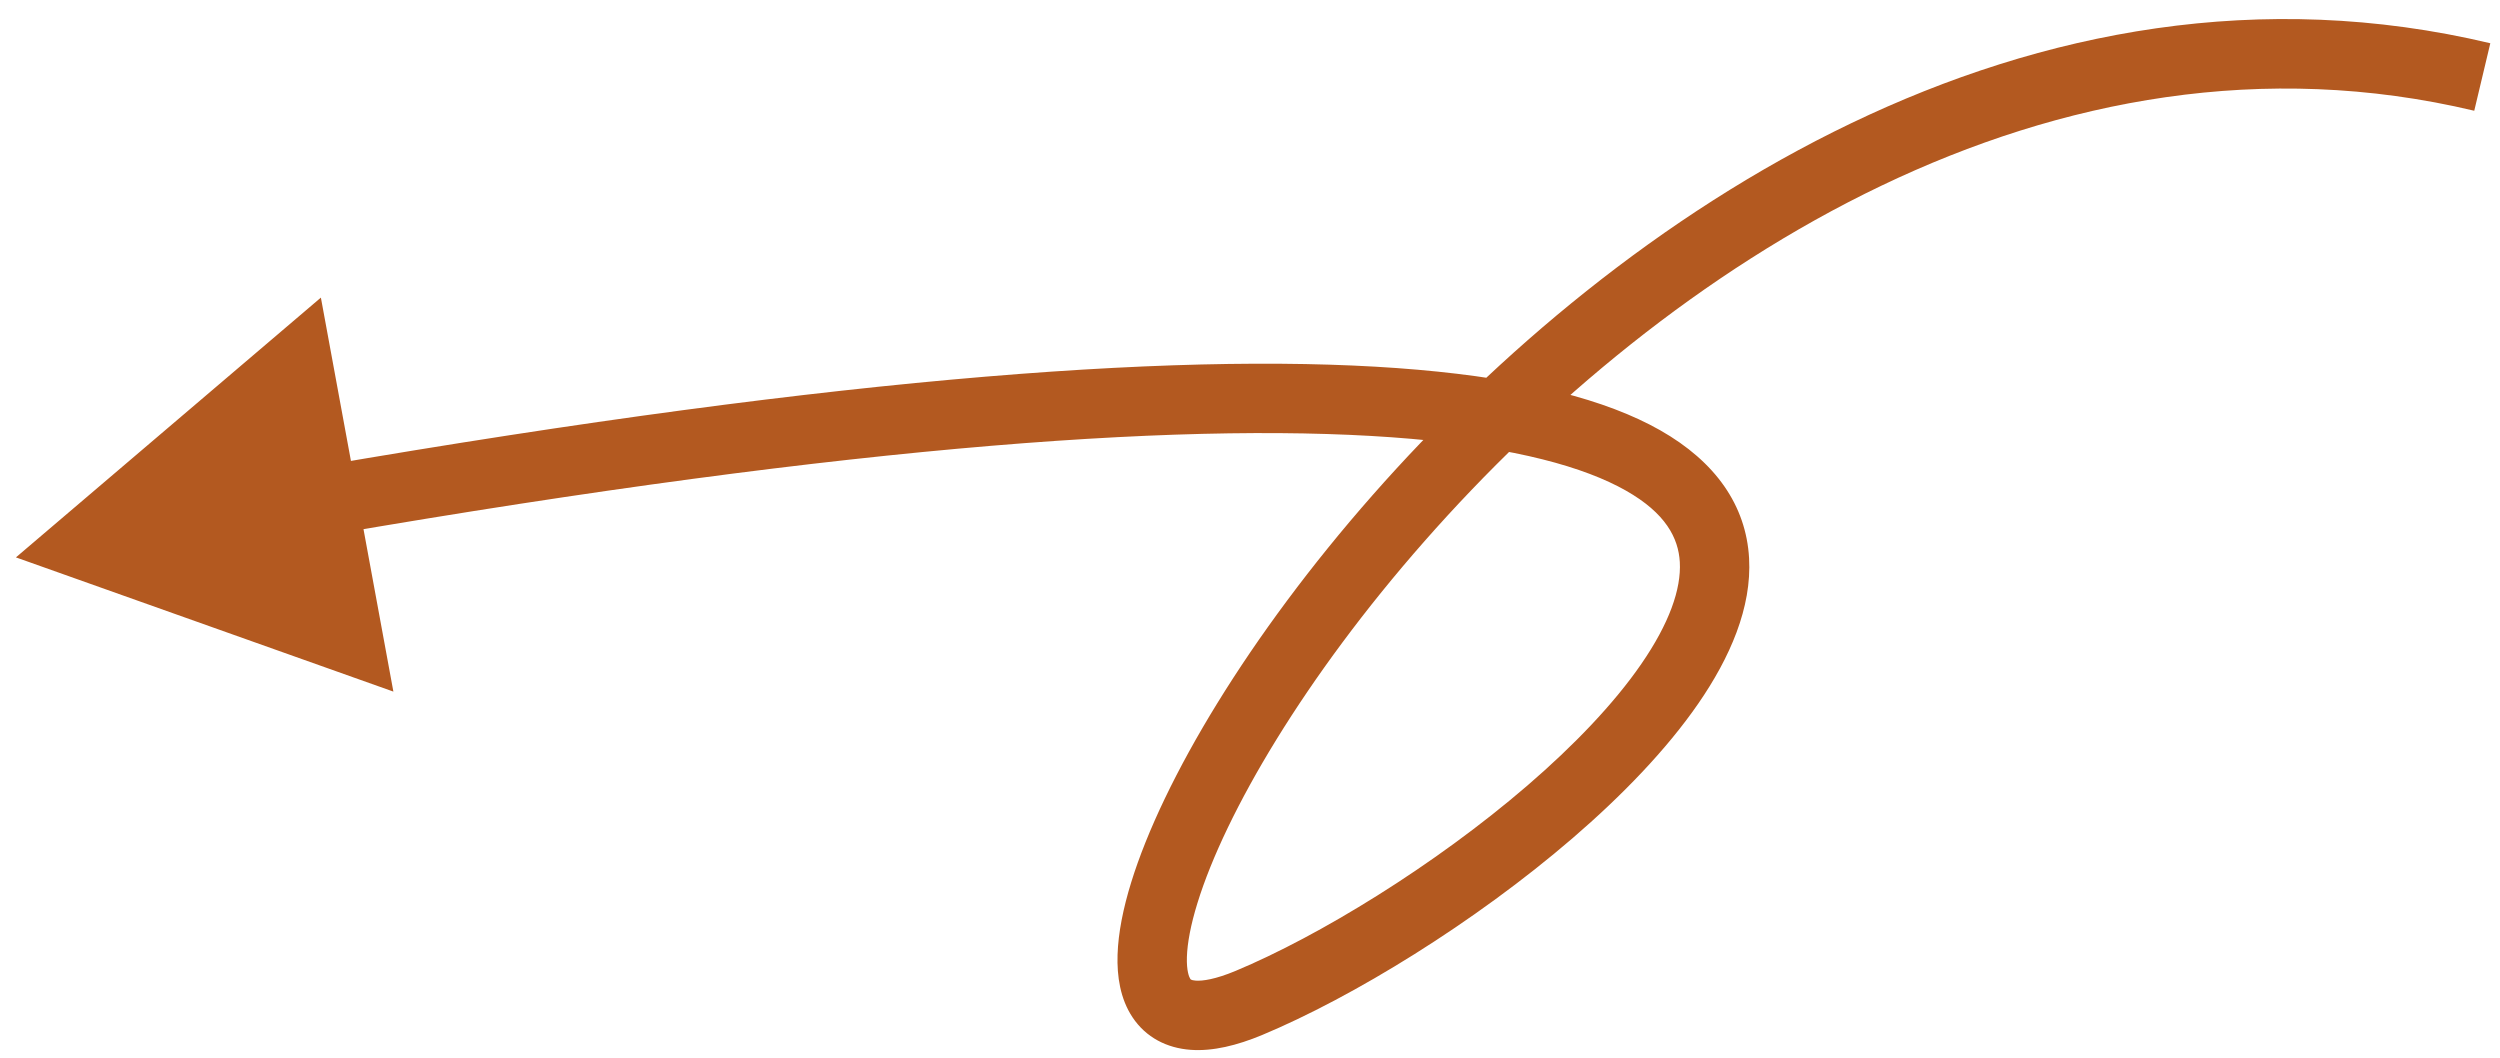 <svg width="130" height="55" viewBox="0 0 130 55" fill="none" xmlns="http://www.w3.org/2000/svg">
<path d="M0.828 28.984L20.456 35.963L16.686 15.475L0.828 28.984ZM129.496 2.249C105.578 -3.443 84.189 11.187 71.373 25.749C64.948 33.05 60.468 40.559 58.821 45.887C58.406 47.23 58.149 48.504 58.113 49.644C58.078 50.76 58.249 51.934 58.891 52.899C59.59 53.951 60.68 54.501 61.913 54.591C63.065 54.675 64.326 54.364 65.634 53.819L64.245 50.489C63.192 50.928 62.531 51.018 62.175 50.992C61.901 50.972 61.897 50.903 61.895 50.901C61.835 50.81 61.696 50.494 61.719 49.758C61.742 49.047 61.911 48.108 62.269 46.953C63.711 42.286 67.845 35.219 74.082 28.133C86.589 13.921 106.711 0.535 128.661 5.759L129.496 2.249ZM65.634 53.819C70.343 51.853 76.671 47.982 81.782 43.579C84.341 41.375 86.656 38.985 88.317 36.577C89.953 34.203 91.1 31.597 90.952 29.02C90.795 26.284 89.212 24.009 86.325 22.371C83.515 20.779 79.374 19.717 73.711 19.225C62.359 18.239 44.198 19.496 16.486 24.268L17.099 27.824C44.734 23.064 62.523 21.875 73.399 22.82C78.85 23.293 82.392 24.29 84.545 25.51C86.619 26.686 87.278 27.979 87.35 29.227C87.431 30.633 86.796 32.426 85.346 34.529C83.921 36.596 81.849 38.759 79.427 40.846C74.576 45.024 68.569 48.684 64.245 50.489L65.634 53.819Z" fill="#B35920"/>
</svg>

